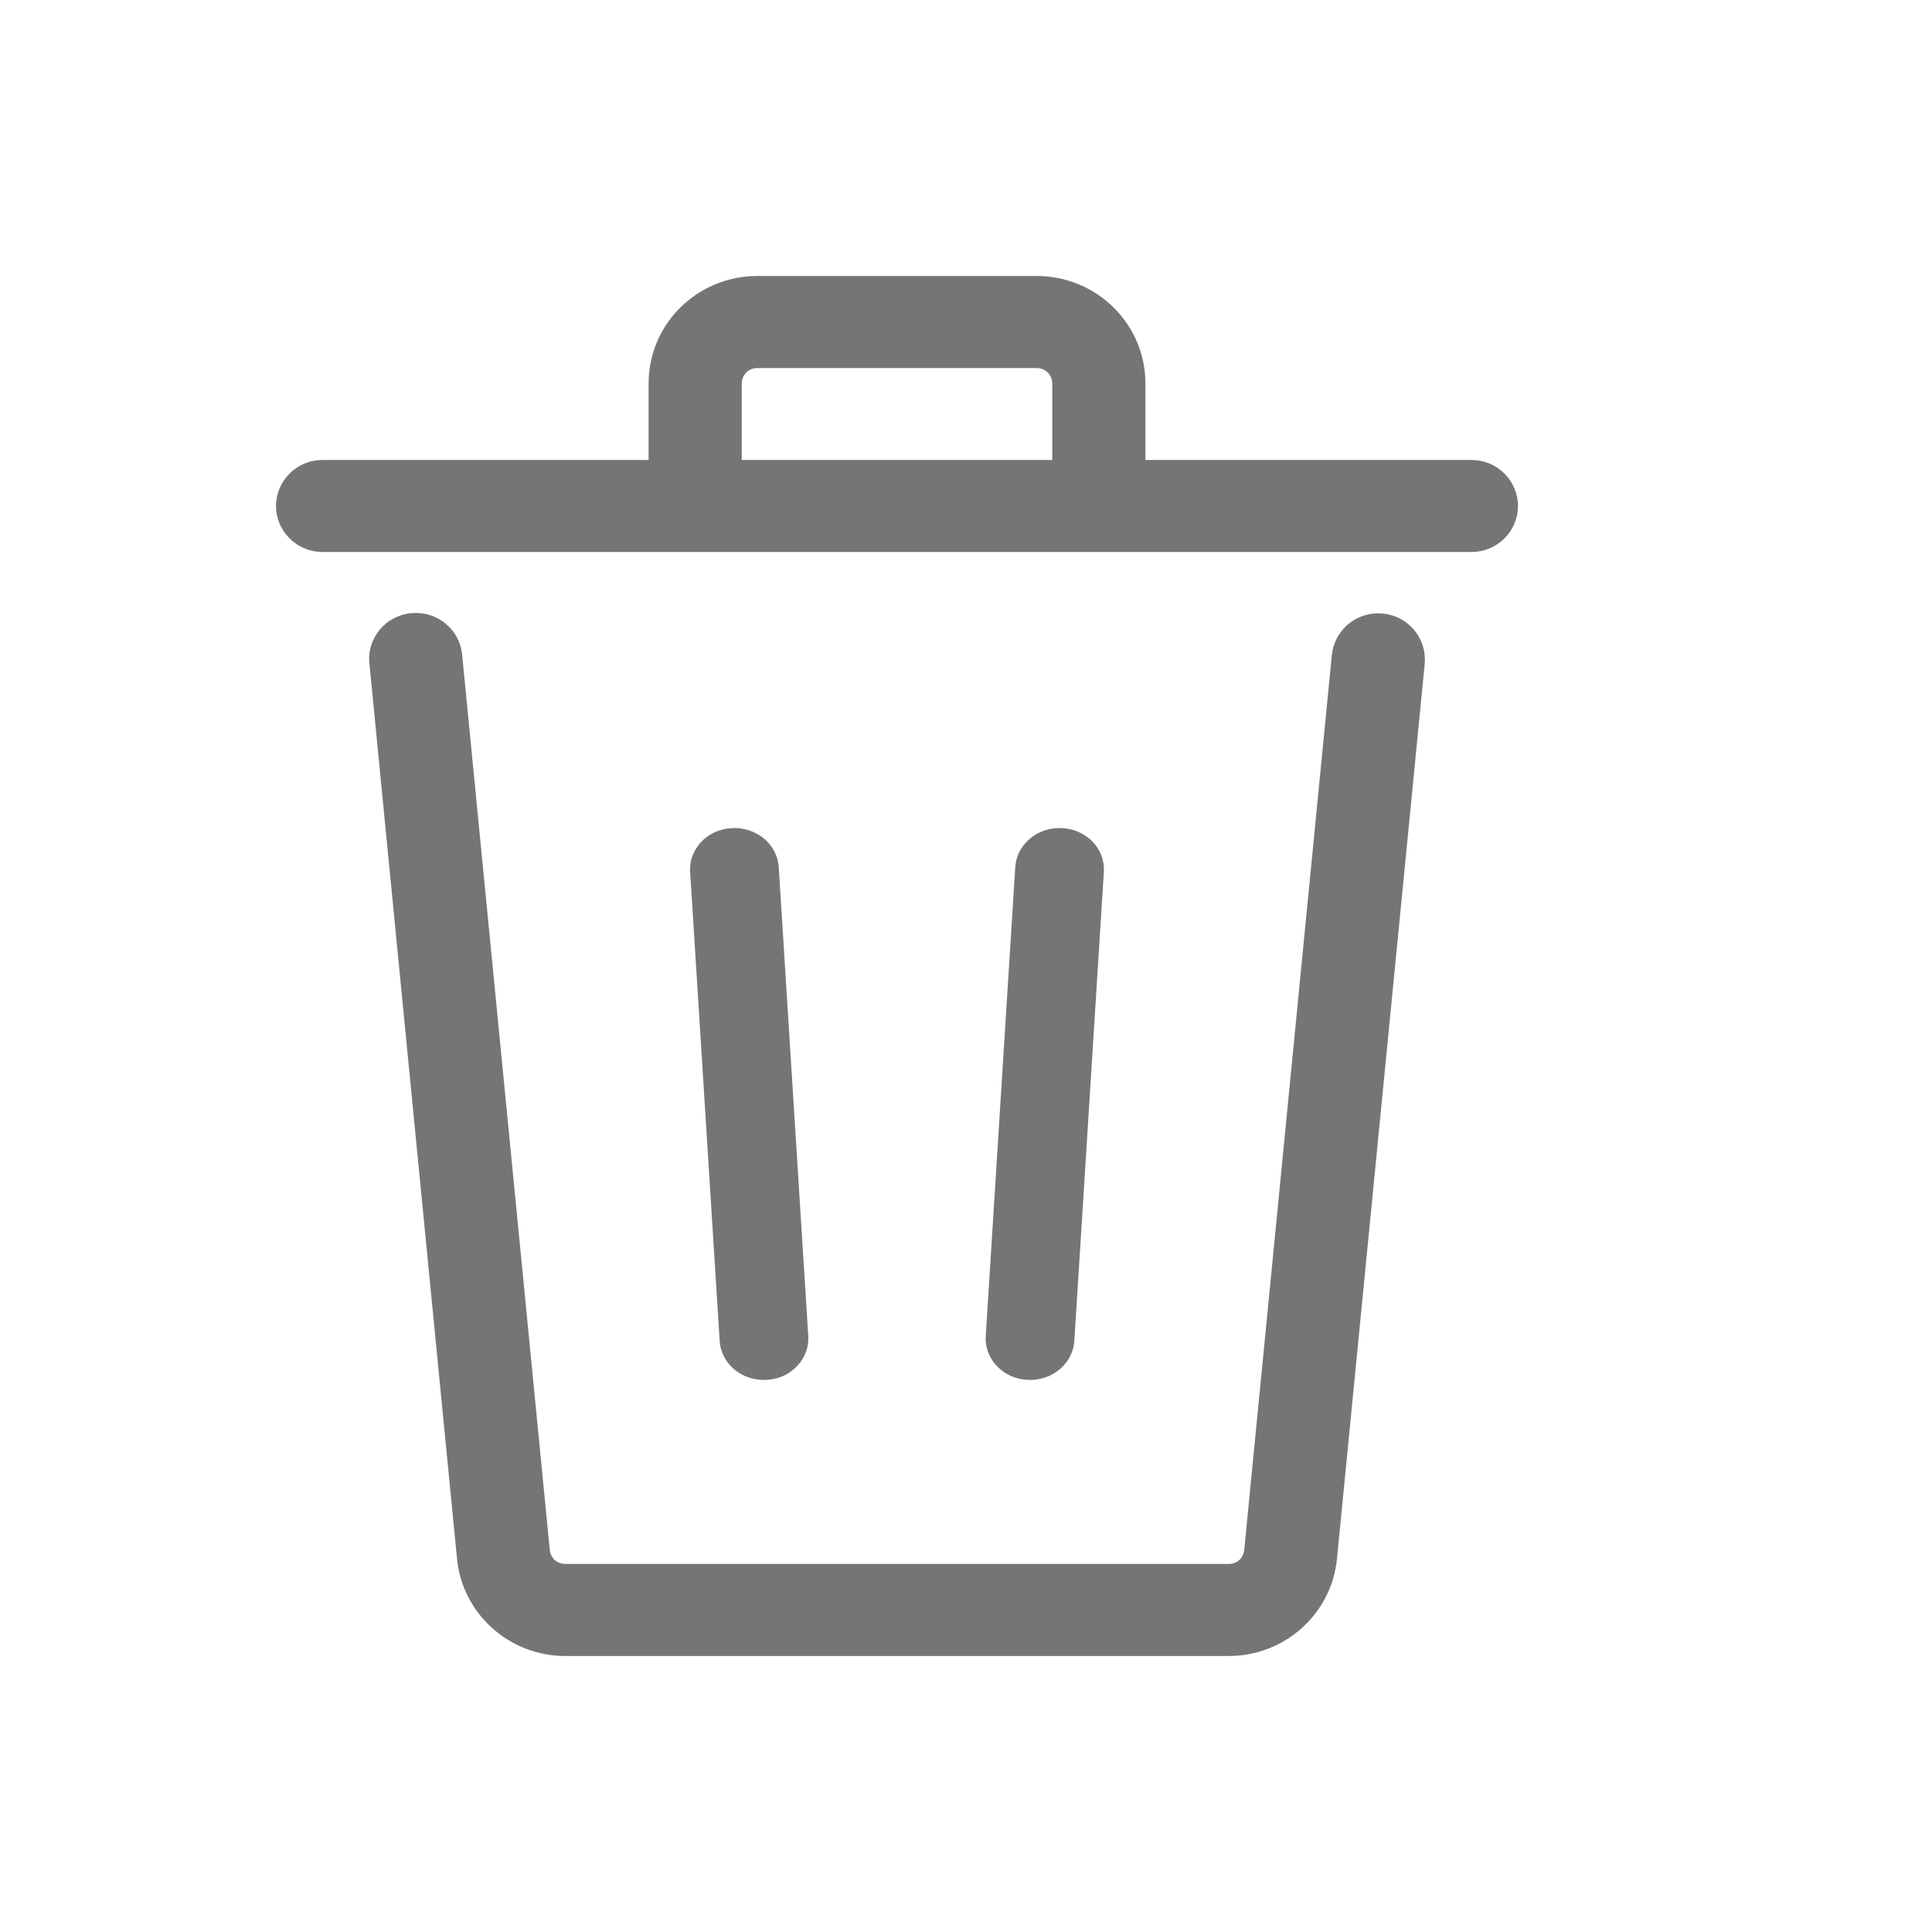 <svg width="14" height="14" viewBox="0 0 14 14" fill="none" xmlns="http://www.w3.org/2000/svg">
<path d="M8.3 2.778V3.333H10.662C10.752 3.333 10.838 3.368 10.901 3.431C10.964 3.493 11 3.578 11 3.667C11 3.755 10.964 3.84 10.901 3.902C10.838 3.965 10.752 4 10.662 4H2.337C2.248 4 2.162 3.965 2.099 3.902C2.036 3.84 2 3.755 2 3.667C2 3.578 2.036 3.493 2.099 3.431C2.162 3.368 2.248 3.333 2.337 3.333H4.7V2.778C4.7 2.348 5.053 2 5.487 2H7.513C7.947 2 8.3 2.348 8.3 2.778ZM5.375 2.778V3.333H7.625V2.778C7.625 2.748 7.613 2.72 7.592 2.699C7.571 2.678 7.542 2.667 7.513 2.667H5.487C5.458 2.667 5.429 2.678 5.408 2.699C5.387 2.72 5.375 2.748 5.375 2.778ZM3.349 4.746C3.345 4.702 3.332 4.659 3.312 4.62C3.291 4.581 3.263 4.547 3.228 4.518C3.194 4.49 3.154 4.469 3.112 4.456C3.069 4.443 3.024 4.439 2.98 4.443C2.936 4.447 2.893 4.46 2.853 4.481C2.814 4.501 2.779 4.53 2.751 4.564C2.723 4.598 2.702 4.637 2.689 4.679C2.676 4.722 2.672 4.766 2.677 4.81L3.312 11.298C3.331 11.49 3.422 11.668 3.567 11.798C3.712 11.928 3.9 12 4.096 12H8.904C9.1 12 9.288 11.928 9.433 11.798C9.578 11.668 9.669 11.49 9.688 11.297L10.324 4.81C10.332 4.722 10.305 4.634 10.248 4.566C10.191 4.497 10.109 4.454 10.02 4.446C9.931 4.437 9.842 4.464 9.773 4.52C9.704 4.577 9.66 4.658 9.651 4.746L9.016 11.233C9.013 11.26 9 11.286 8.98 11.305C8.959 11.323 8.932 11.333 8.904 11.333H4.096C4.068 11.333 4.041 11.323 4.02 11.305C4 11.286 3.987 11.26 3.984 11.233L3.349 4.746Z" fill="#757575"/>
<path d="M5.303 6.001C5.345 5.998 5.387 6.004 5.427 6.017C5.467 6.03 5.504 6.05 5.536 6.076C5.567 6.102 5.593 6.134 5.611 6.169C5.63 6.205 5.64 6.243 5.643 6.283L5.857 9.682C5.862 9.762 5.833 9.84 5.776 9.899C5.72 9.959 5.64 9.995 5.555 9.999C5.47 10.004 5.386 9.977 5.322 9.924C5.258 9.871 5.22 9.797 5.215 9.717L5.001 6.318C4.998 6.279 5.004 6.239 5.018 6.202C5.032 6.165 5.053 6.13 5.081 6.101C5.109 6.071 5.143 6.047 5.181 6.03C5.219 6.013 5.261 6.003 5.303 6.001ZM7.999 6.318C8.004 6.238 7.975 6.16 7.919 6.101C7.862 6.041 7.782 6.005 7.697 6.001C7.612 5.996 7.528 6.023 7.465 6.076C7.401 6.129 7.362 6.203 7.357 6.283L7.143 9.682C7.138 9.762 7.167 9.84 7.224 9.899C7.28 9.959 7.36 9.995 7.445 9.999C7.53 10.004 7.614 9.977 7.677 9.924C7.741 9.871 7.78 9.797 7.785 9.717L7.999 6.318Z" fill="#757575"/>
</svg>
